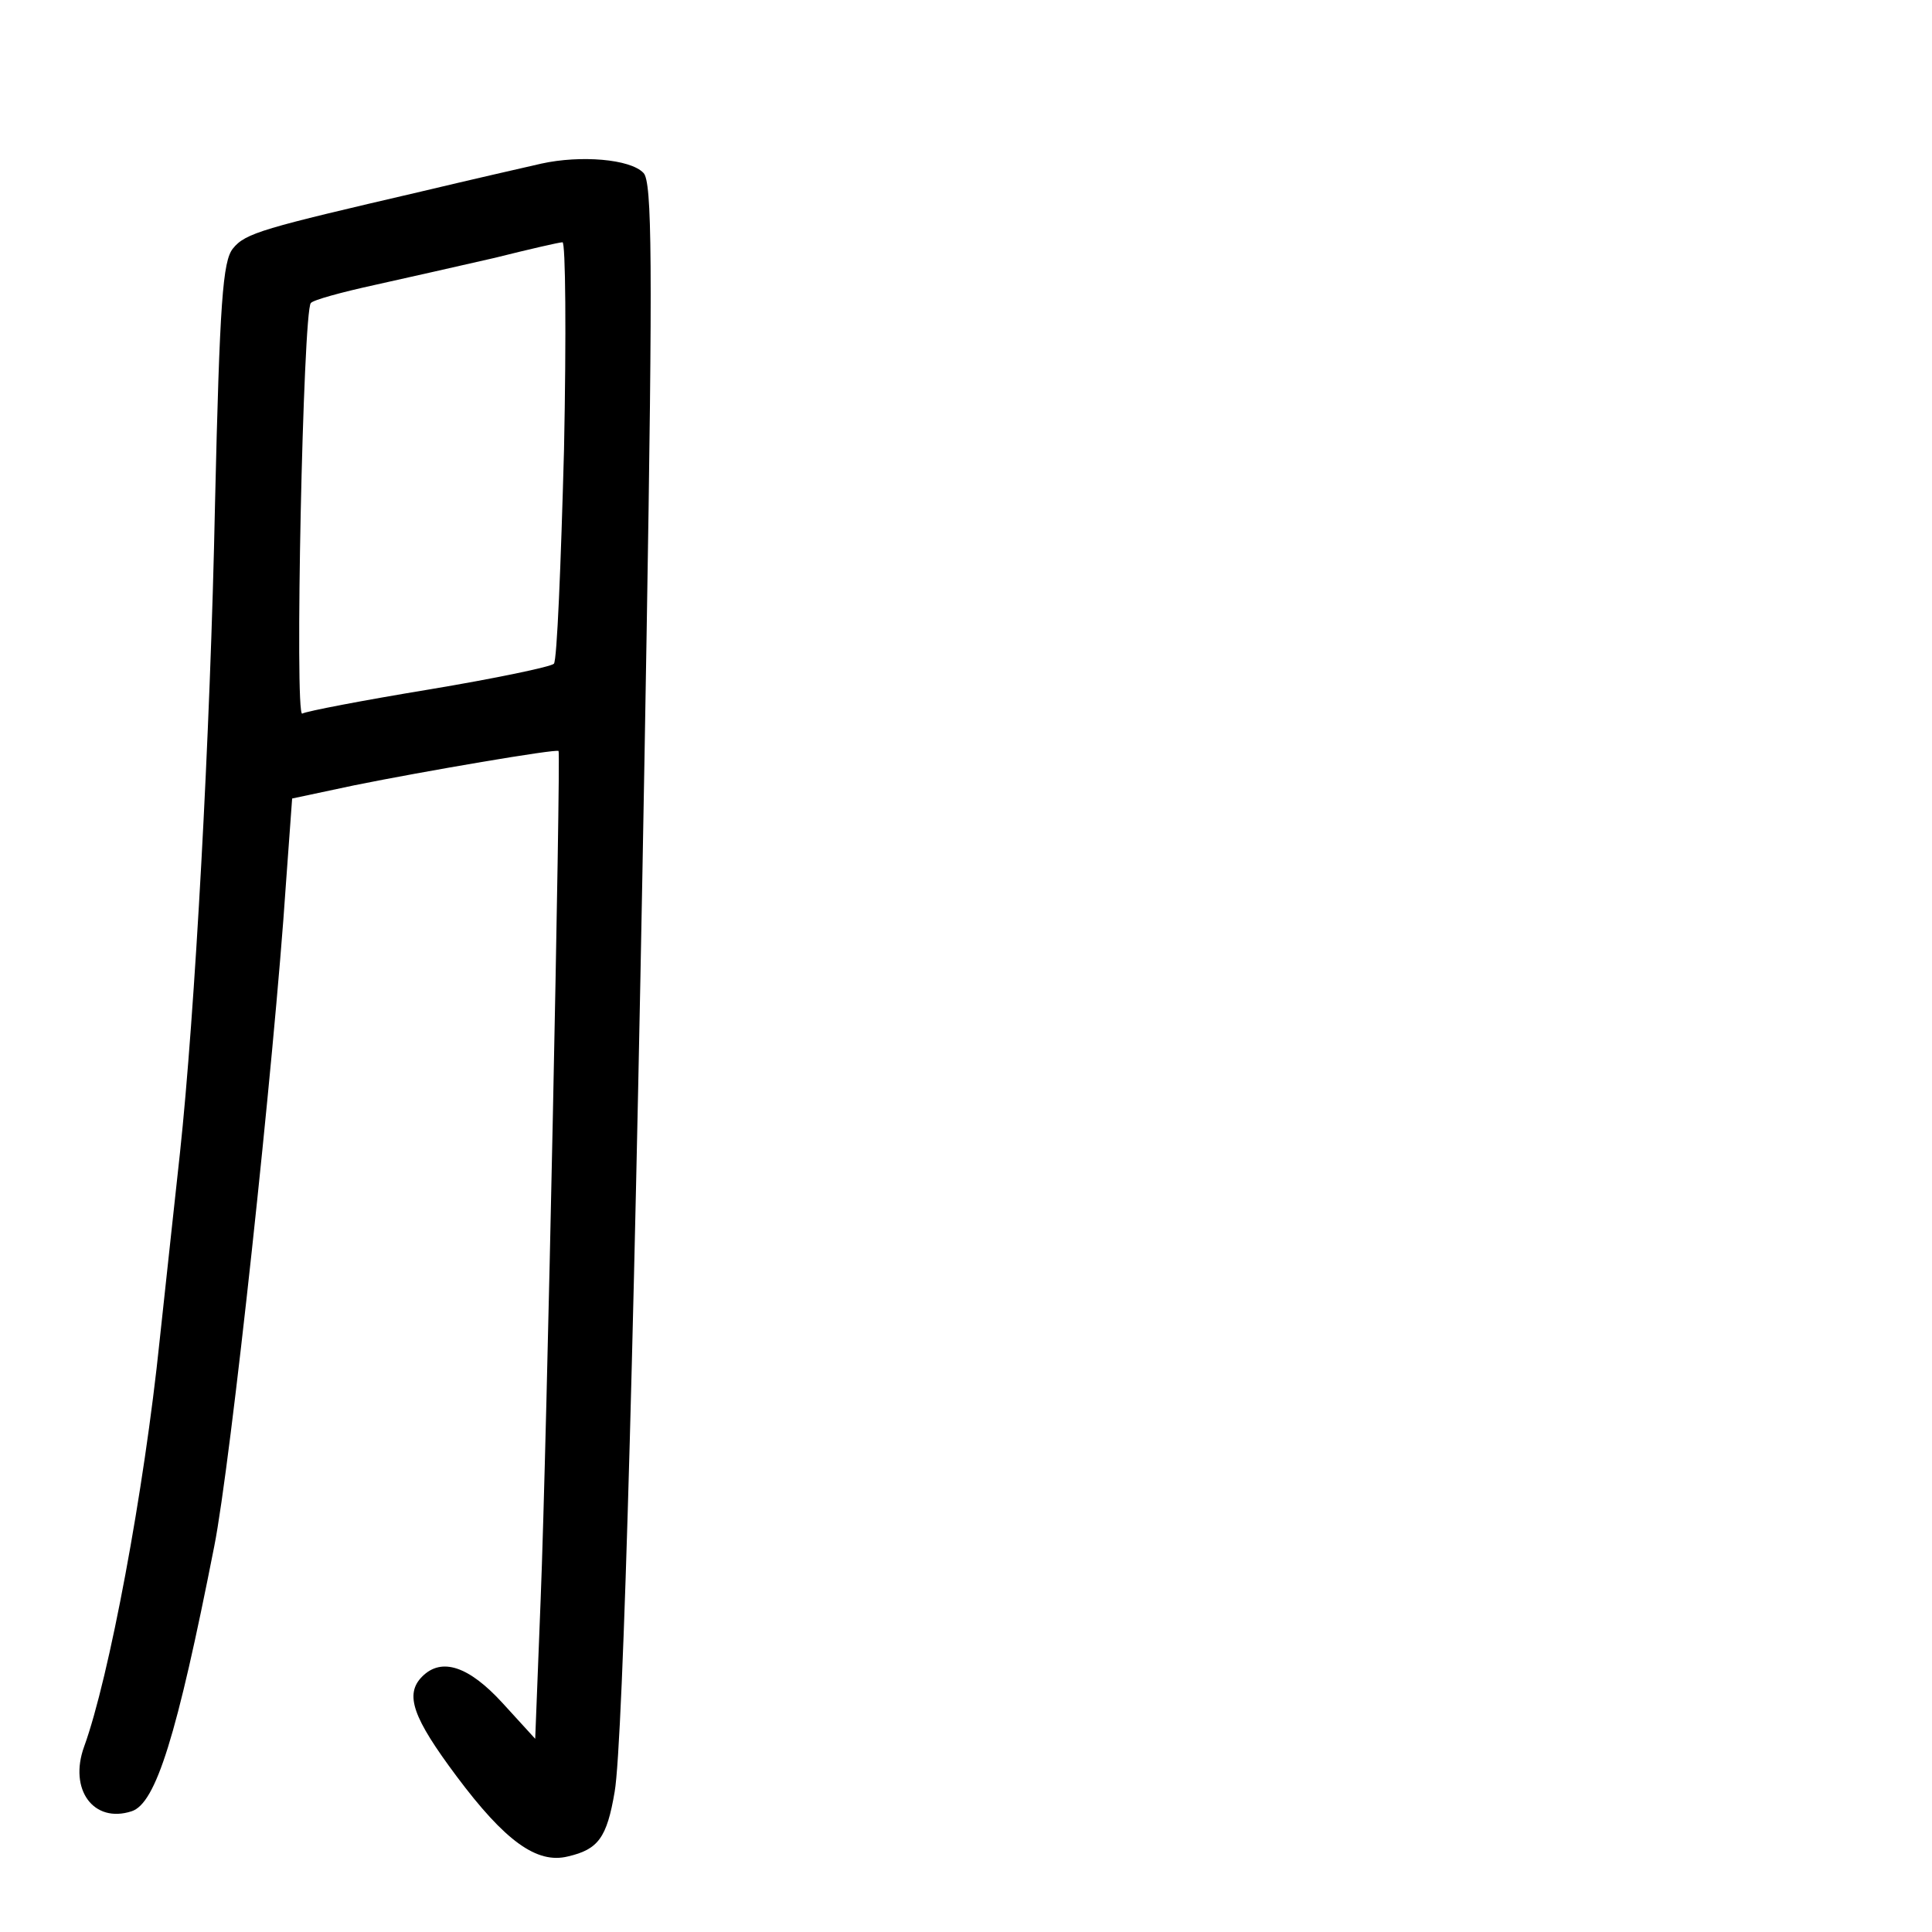 <?xml version="1.0" standalone="no"?>
<!DOCTYPE svg PUBLIC "-//W3C//DTD SVG 20010904//EN"
 "http://www.w3.org/TR/2001/REC-SVG-20010904/DTD/svg10.dtd">
<svg version="1.0" xmlns="http://www.w3.org/2000/svg"
 width="248pt" height="248pt" viewBox="0 0 248 248"
 preserveAspectRatio="xMidYMid meet">
<g transform="translate(0,248) scale(0.1,-0.1)"
fill="#000000" stroke="none">
<path d="M695 2270 c-22 -5 -92 -21 -155 -36 -202 -47 -225 -53 -241 -73 -13
-16 -17 -68 -23 -328 -6 -297 -26 -656 -45 -833 -5 -47 -17 -155 -26 -240 -20
-194 -65 -434 -97 -522 -20 -55 12 -99 61 -83 31 10 58 96 106 340 21 105 77
624 92 850 l8 110 80 17 c89 18 259 47 262 44 3 -3 -15 -890 -23 -1089 l-7
-179 -42 46 c-43 47 -78 59 -103 34 -23 -23 -12 -53 44 -128 62 -83 103 -113
143 -103 39 9 50 24 60 83 11 63 27 640 41 1485 8 481 7 582 -4 593 -17 18
-81 23 -131 12z m29 -367 c-4 -148 -9 -271 -13 -275 -4 -4 -76 -19 -160 -33
-85 -14 -158 -28 -163 -31 -10 -6 1 517 11 527 3 4 40 14 81 23 41 9 111 25
155 35 44 11 83 20 87 20 4 1 5 -119 2 -266z"/>
</g>
</svg>
